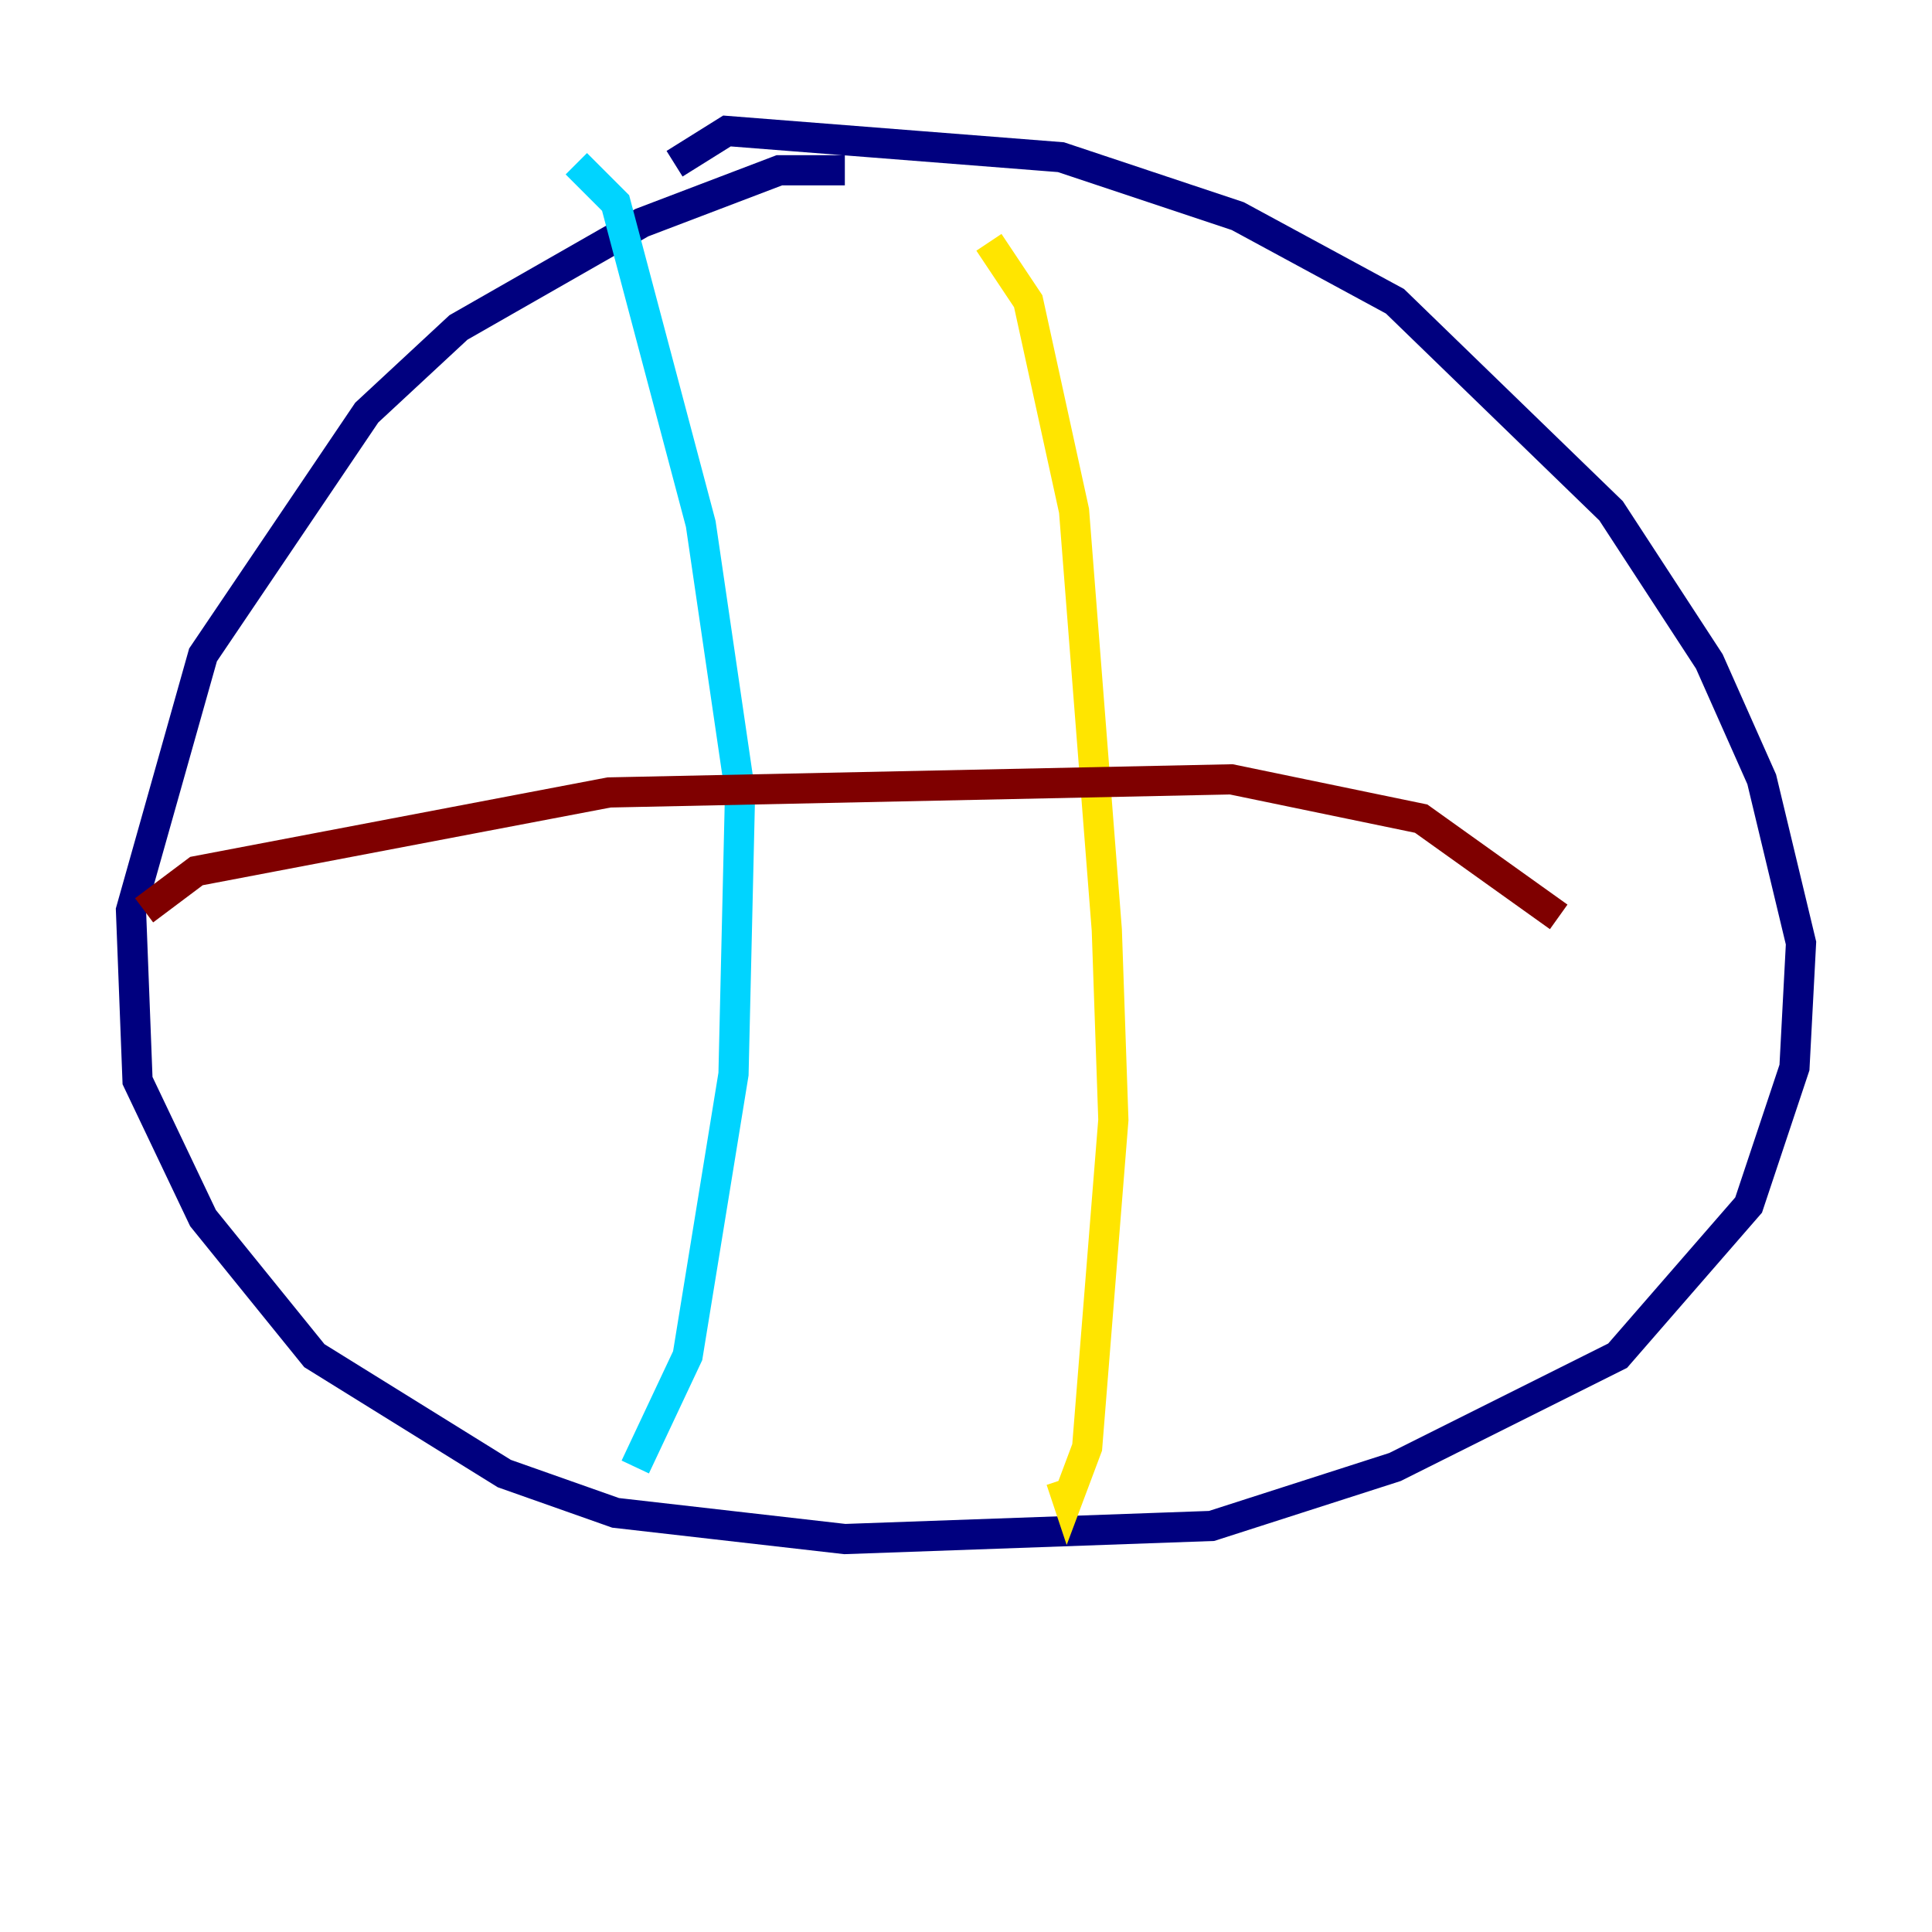<?xml version="1.0" encoding="utf-8" ?>
<svg baseProfile="tiny" height="128" version="1.2" viewBox="0,0,128,128" width="128" xmlns="http://www.w3.org/2000/svg" xmlns:ev="http://www.w3.org/2001/xml-events" xmlns:xlink="http://www.w3.org/1999/xlink"><defs /><polyline fill="none" points="55.973,11.281 51.634,11.281 42.522,14.752 30.373,21.695 24.298,27.336 13.451,43.39 8.678,60.312 9.112,71.593 13.451,80.705 20.827,89.817 33.41,97.627 40.786,100.231 55.973,101.966 80.271,101.098 92.42,97.193 107.173,89.817 115.851,79.837 118.888,70.725 119.322,62.481 116.719,51.634 113.248,43.824 106.739,33.844 92.42,19.959 82.007,14.319 70.291,10.414 48.163,8.678 44.691,10.848" stroke="#00007f" stroke-width="2" /><polyline fill="none" points="38.183,10.848 40.786,13.451 46.427,34.712 49.031,52.502 48.597,71.159 45.559,89.817 42.088,97.193" stroke="#00d4ff" stroke-width="2" /><polyline fill="none" points="65.519,16.054 68.122,19.959 71.159,33.844 73.329,61.614 73.763,74.197 72.027,95.891 70.725,99.363 70.291,98.061" stroke="#ffe500" stroke-width="2" /><polyline fill="none" points="9.546,60.312 13.017,57.709 40.352,52.502 81.573,51.634 94.156,54.237 103.268,60.746" stroke="#7f0000" stroke-width="2" /></svg>